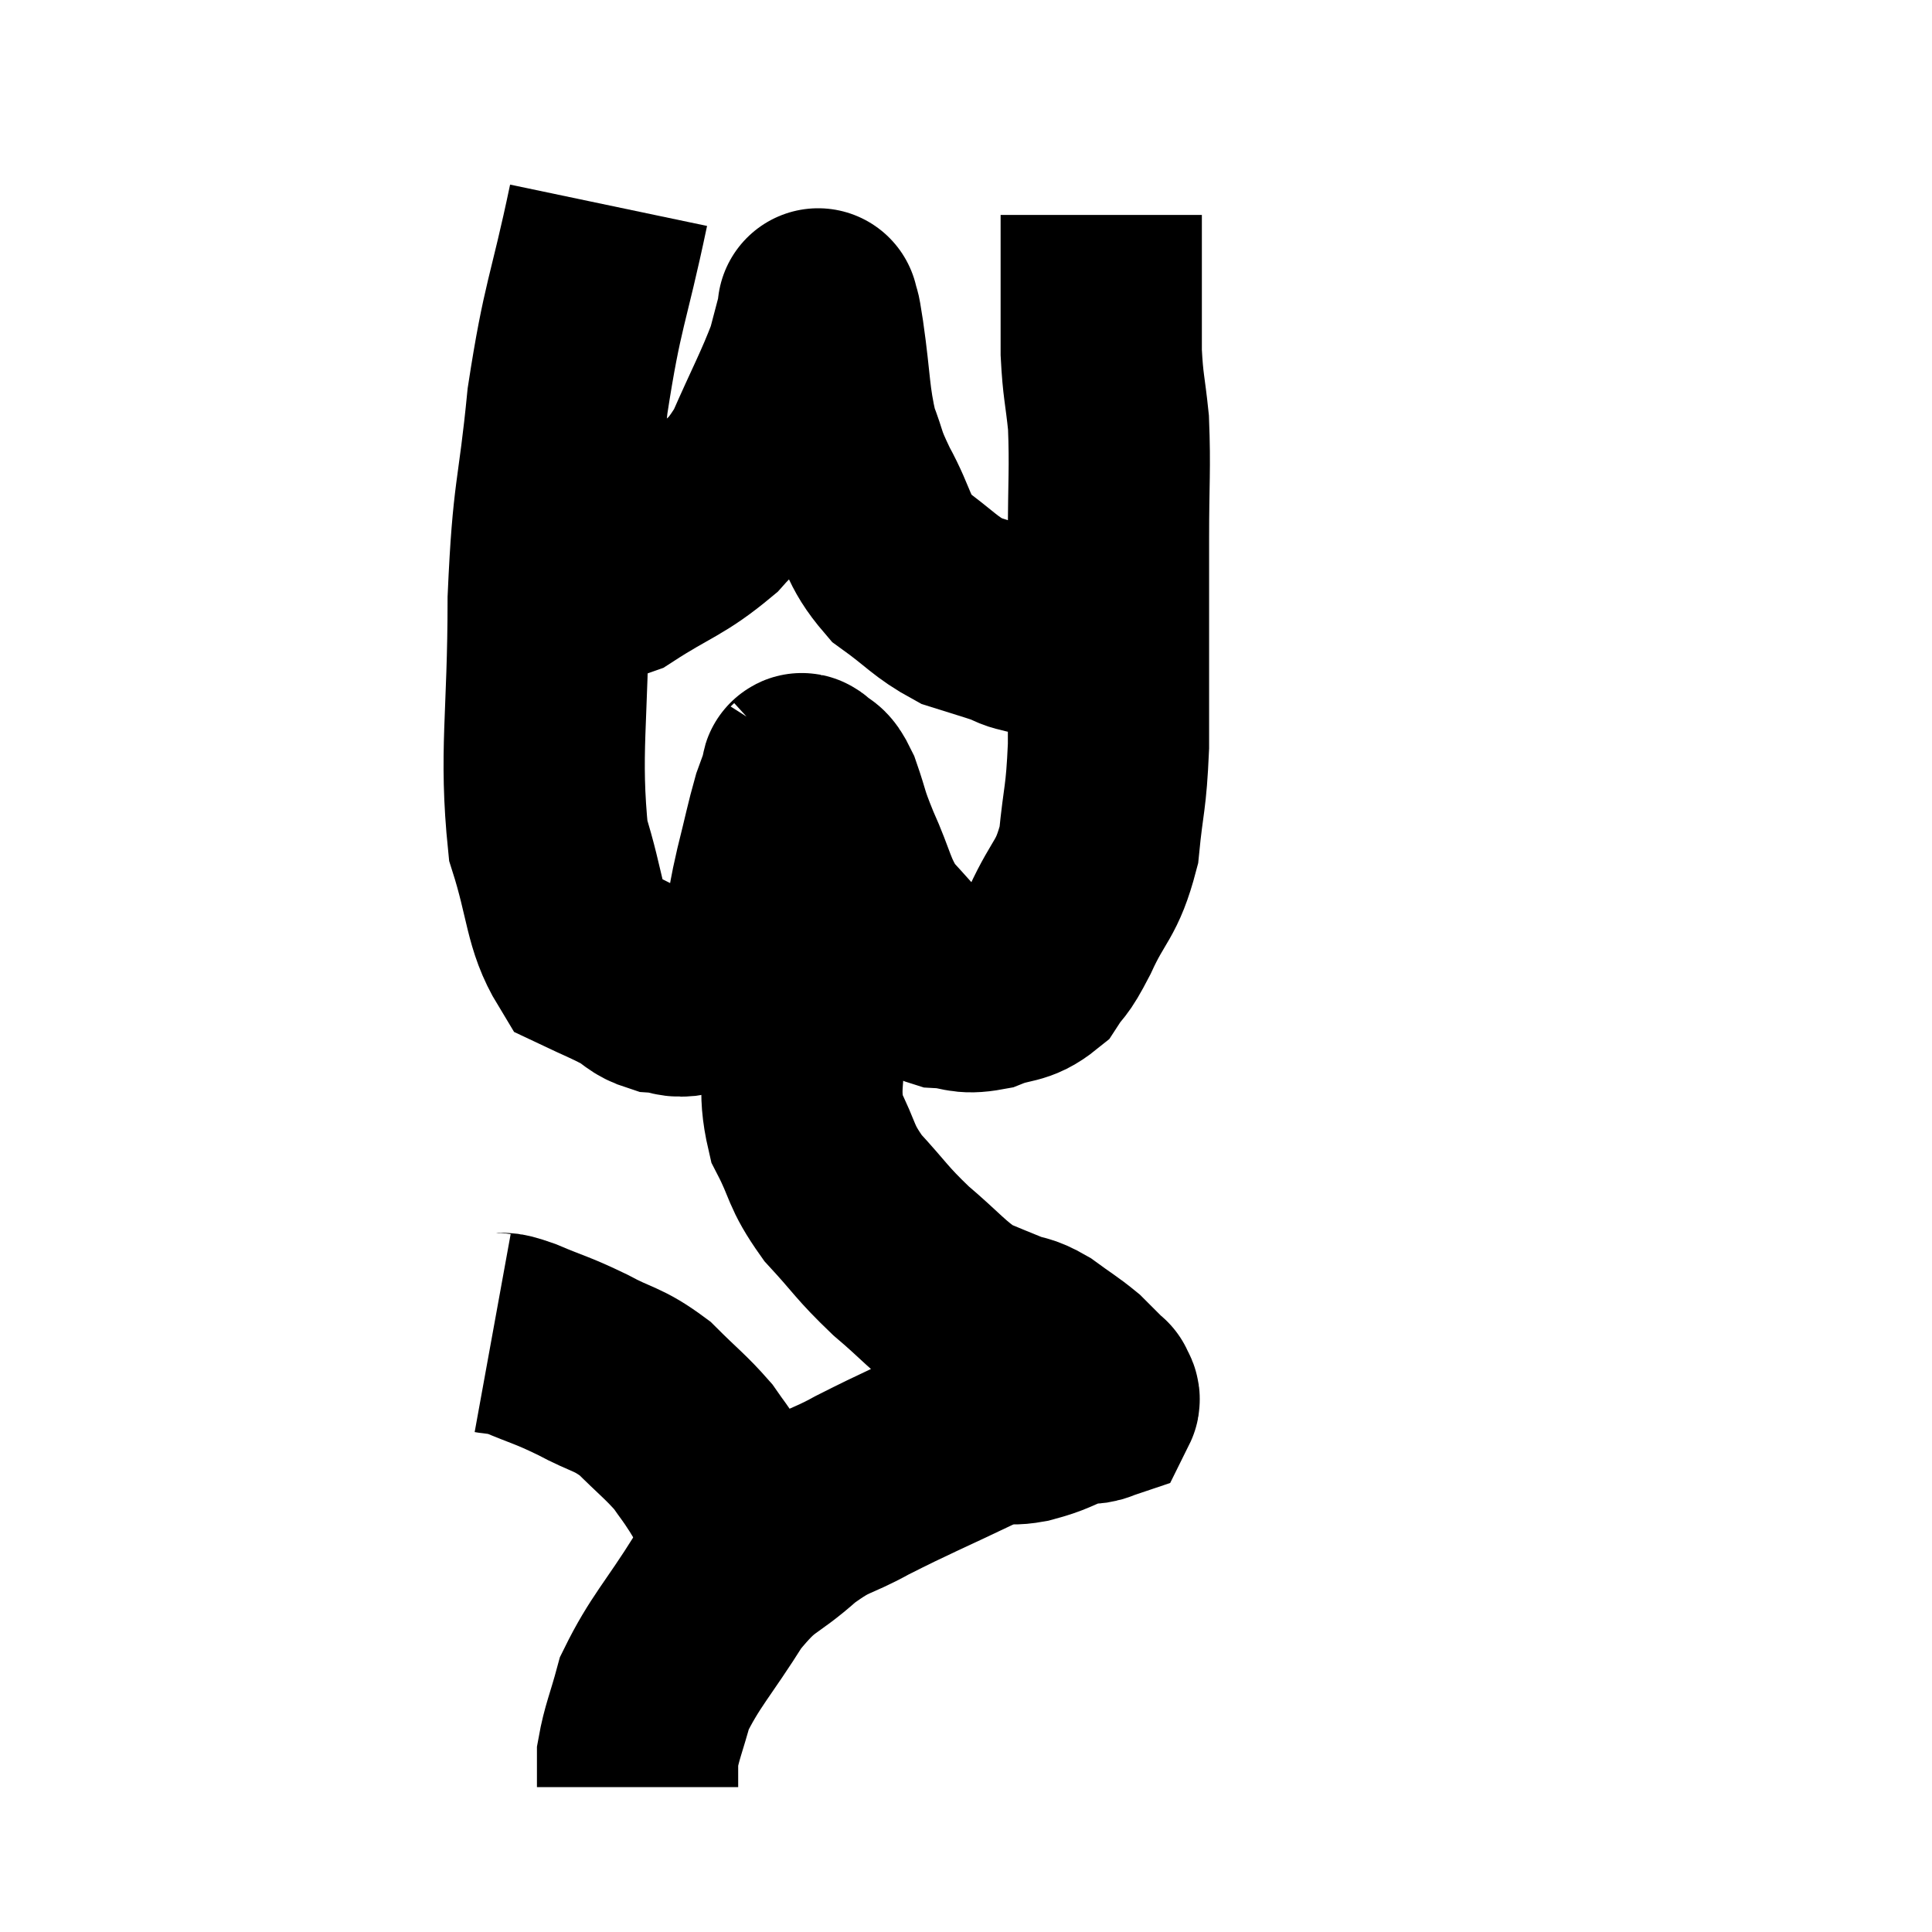 <svg width="48" height="48" viewBox="0 0 48 48" xmlns="http://www.w3.org/2000/svg"><path d="M 15.12 5.1 C 14.61 7.53, 14.475 7.515, 14.1 9.96 C 13.86 12.42, 13.74 12.15, 13.62 14.88 C 13.62 17.88, 13.395 18.675, 13.62 20.88 C 14.07 22.29, 14.01 22.86, 14.52 23.7 C 15.09 23.97, 15.195 24, 15.66 24.24 C 16.02 24.45, 16.005 24.54, 16.38 24.66 C 16.77 24.69, 16.74 24.795, 17.16 24.72 C 17.61 24.54, 17.595 24.825, 18.06 24.36 C 18.54 23.61, 18.72 23.535, 19.02 22.86 C 19.14 22.26, 19.095 22.38, 19.26 21.66 C 19.47 20.82, 19.515 20.565, 19.68 19.98 C 19.8 19.65, 19.86 19.485, 19.92 19.32 C 19.92 19.32, 19.905 19.335, 19.92 19.32 C 19.95 19.29, 19.86 19.155, 19.98 19.26 C 20.19 19.5, 20.175 19.275, 20.4 19.74 C 20.64 20.43, 20.55 20.31, 20.88 21.12 C 21.3 22.05, 21.255 22.245, 21.72 22.98 C 22.23 23.52, 22.32 23.67, 22.74 24.06 C 23.07 24.3, 22.965 24.405, 23.4 24.54 C 23.94 24.57, 23.91 24.705, 24.48 24.6 C 25.08 24.36, 25.215 24.495, 25.68 24.12 C 26.01 23.61, 25.935 23.88, 26.34 23.1 C 26.82 22.05, 27 22.14, 27.3 21 C 27.42 19.77, 27.48 19.89, 27.54 18.54 C 27.54 17.07, 27.54 16.89, 27.54 15.6 C 27.54 14.49, 27.54 14.655, 27.54 13.38 C 27.54 11.94, 27.585 11.655, 27.54 10.5 C 27.45 9.63, 27.405 9.615, 27.36 8.76 C 27.36 7.92, 27.36 7.89, 27.36 7.08 C 27.36 6.3, 27.36 5.955, 27.36 5.52 C 27.36 5.43, 27.36 5.385, 27.36 5.34 L 27.36 5.34" fill="none" stroke="black" stroke-width="5"></path><path d="M 12.96 14.22 C 13.29 14.28, 13.02 14.31, 13.62 14.34 C 14.49 14.34, 14.37 14.7, 15.36 14.34 C 16.47 13.62, 16.68 13.65, 17.58 12.9 C 18.27 12.12, 18.345 12.345, 18.96 11.34 C 19.5 10.11, 19.695 9.78, 20.04 8.88 C 20.19 8.31, 20.265 8.025, 20.34 7.74 C 20.34 7.74, 20.34 7.74, 20.34 7.74 C 20.34 7.74, 20.31 7.59, 20.34 7.74 C 20.4 8.04, 20.34 7.56, 20.46 8.34 C 20.64 9.6, 20.595 9.885, 20.82 10.86 C 21.09 11.55, 20.97 11.43, 21.36 12.24 C 21.87 13.17, 21.75 13.365, 22.38 14.1 C 23.13 14.64, 23.22 14.82, 23.88 15.18 C 24.45 15.36, 24.615 15.405, 25.02 15.54 C 25.26 15.63, 25.185 15.645, 25.5 15.72 C 25.89 15.78, 25.935 15.81, 26.28 15.84 C 26.58 15.84, 26.58 15.84, 26.88 15.84 C 27.18 15.84, 27.33 15.84, 27.48 15.84 C 27.48 15.84, 27.48 15.84, 27.48 15.84 L 27.48 15.84" fill="none" stroke="black" stroke-width="5"></path><path d="M 19.92 21.48 C 19.98 21.6, 20.01 21.465, 20.04 21.72 C 20.04 22.11, 20.04 21.96, 20.04 22.5 C 20.04 23.19, 20.055 23.1, 20.04 23.88 C 20.01 24.75, 19.98 24.585, 19.98 25.62 C 20.01 26.82, 19.8 26.985, 20.04 28.02 C 20.49 28.89, 20.355 28.935, 20.94 29.76 C 21.66 30.54, 21.63 30.6, 22.38 31.32 C 23.16 31.98, 23.295 32.205, 23.94 32.64 C 24.45 32.85, 24.51 32.88, 24.96 33.06 C 25.35 33.21, 25.32 33.12, 25.74 33.36 C 26.19 33.69, 26.31 33.75, 26.64 34.02 C 26.85 34.23, 26.955 34.335, 27.06 34.44 C 27.06 34.44, 27.06 34.44, 27.06 34.44 C 27.06 34.44, 27.015 34.395, 27.06 34.44 C 27.15 34.53, 27.195 34.575, 27.24 34.62 C 27.24 34.62, 27.225 34.575, 27.24 34.62 C 27.27 34.71, 27.33 34.74, 27.3 34.8 C 27.21 34.83, 27.285 34.83, 27.12 34.86 C 26.88 34.89, 27.045 34.8, 26.64 34.92 C 26.07 35.13, 26.115 35.175, 25.5 35.34 C 24.84 35.46, 25.2 35.19, 24.18 35.58 C 22.8 36.24, 22.545 36.33, 21.42 36.9 C 20.55 37.38, 20.565 37.215, 19.68 37.86 C 18.78 38.67, 18.735 38.43, 17.88 39.48 C 17.07 40.77, 16.77 41.025, 16.26 42.06 C 16.05 42.84, 15.945 43.035, 15.84 43.62 C 15.84 44.01, 15.84 44.205, 15.84 44.4 C 15.84 44.4, 15.84 44.4, 15.84 44.4 L 15.84 44.4" fill="none" stroke="black" stroke-width="5"></path><path d="M 12.24 33.12 C 12.57 33.18, 12.345 33.045, 12.9 33.24 C 13.68 33.57, 13.68 33.525, 14.46 33.9 C 15.24 34.32, 15.33 34.23, 16.02 34.74 C 16.62 35.34, 16.785 35.445, 17.22 35.94 C 17.49 36.33, 17.49 36.3, 17.76 36.72 C 18.03 37.17, 18.105 37.26, 18.3 37.62 C 18.42 37.89, 18.48 38.025, 18.54 38.16 L 18.54 38.16" fill="none" stroke="black" stroke-width="5"></path></svg>